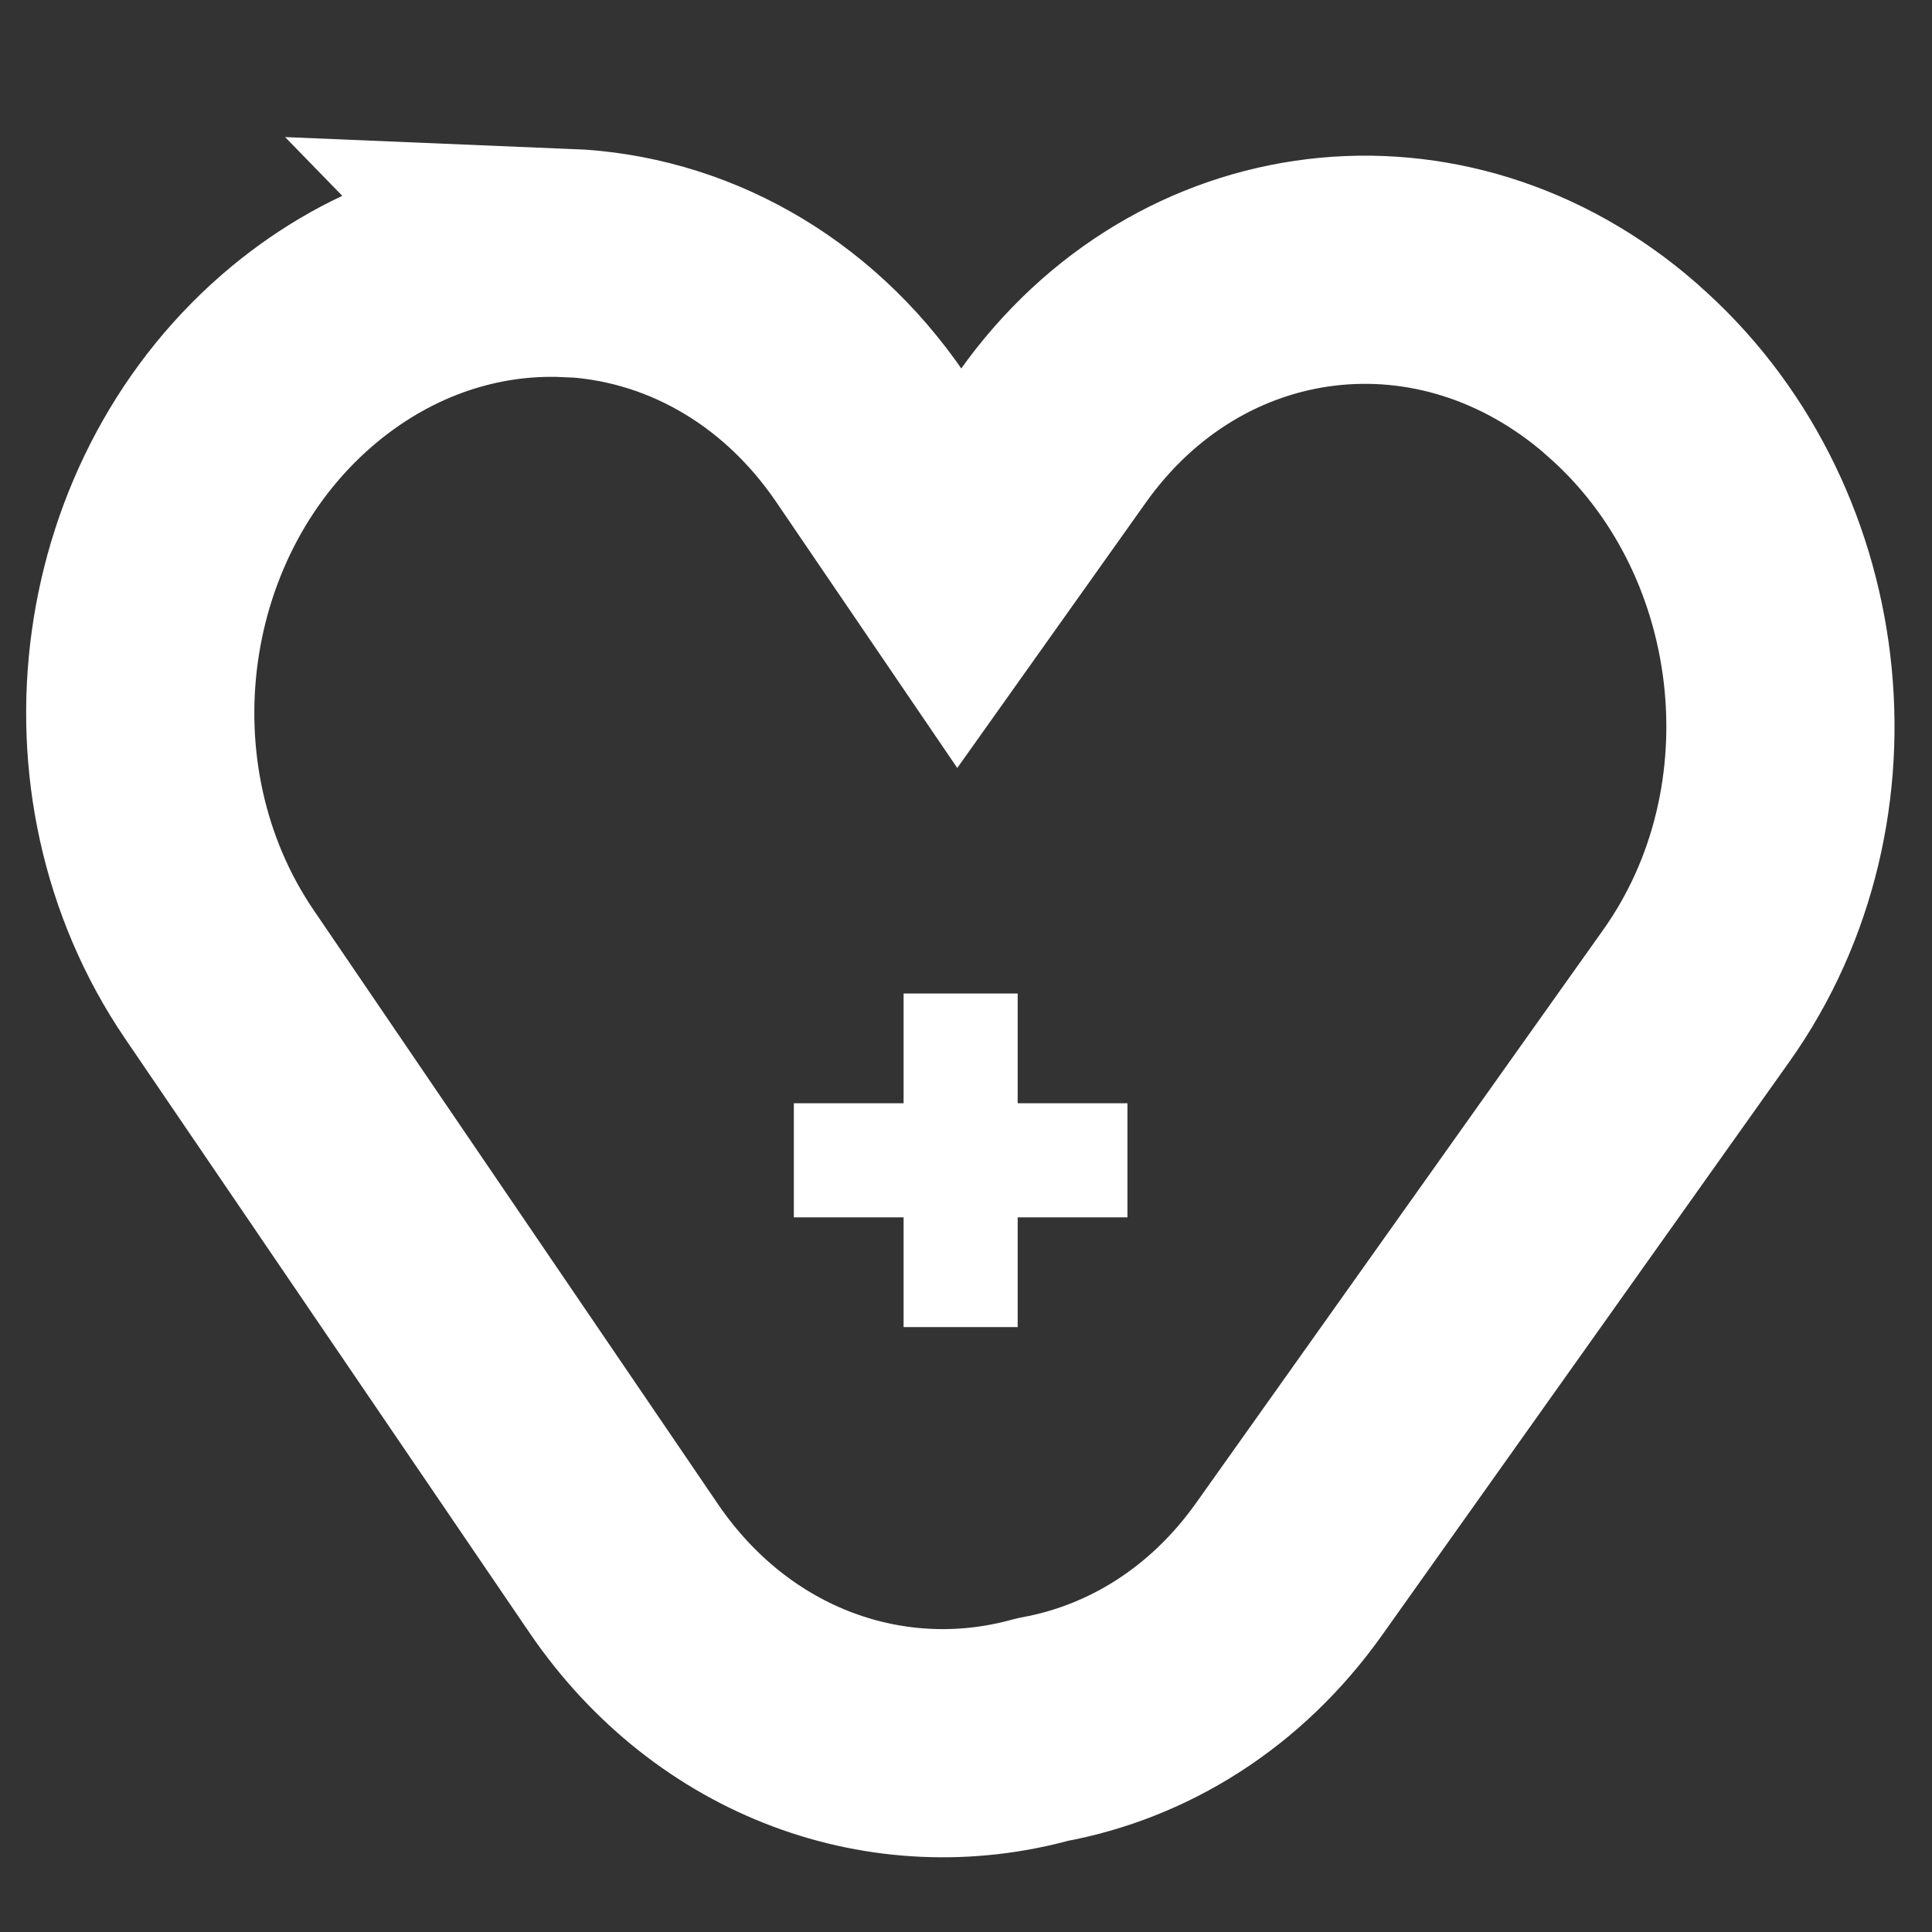 <?xml version="1.0" ?><svg height="32" id="svg8" version="1.1" viewBox="0 0 8.467 8.467" width="32" xmlns="http://www.w3.org/2000/svg" xmlns:cc="http://creativecommons.org/ns#" xmlns:dc="http://purl.org/dc/elements/1.1/" xmlns:inkscape="http://www.inkscape.org/namespaces/inkscape" xmlns:rdf="http://www.w3.org/1999/02/22-rdf-syntax-ns#" xmlns:sodipodi="http://sodipodi.sourceforge.net/DTD/sodipodi-0.dtd" xmlns:svg="http://www.w3.org/2000/svg"><rect x="0" y="0" width="8.467" height="8.467" fill="#333333" stroke="none"/><defs id="defs2"/><g id="layer1" transform="translate(0,-288.533)"><circle cx="60.613" cy="311.485" id="circle4695" r="0" style="fill:none;fill-rule:evenodd;stroke:#ffffff;stroke-width:0.5;stroke-miterlimit:4;stroke-dasharray:none;stroke-opacity:1"/><circle cx="49.983" cy="320.275" id="circle4771" r="0" style="fill:none;fill-rule:evenodd;stroke:#ffffff;stroke-width:1;stroke-miterlimit:4;stroke-dasharray:none;stroke-opacity:1"/><circle cx="60.632" cy="320.275" id="circle4783" r="0" style="fill:none;fill-rule:evenodd;stroke:#ffffff;stroke-width:1;stroke-miterlimit:4;stroke-dasharray:none;stroke-opacity:1"/><circle cx="71.745" cy="320.275" id="circle4791" r="0" style="fill:none;fill-rule:evenodd;stroke:#ffffff;stroke-width:1;stroke-miterlimit:4;stroke-dasharray:none;stroke-opacity:1"/><circle cx="61.94" cy="324.05" id="circle4807" r="0" style="fill:none;fill-rule:evenodd;stroke:#ffffff;stroke-width:0.5;stroke-miterlimit:4;stroke-dasharray:none;stroke-opacity:1"/><path d="m 2.485,289.686 c -0.396,-0.017 -0.802,0.112 -1.148,0.397 -0.79,0.652 -0.958,1.865 -0.375,2.721 l 1.771,2.602 c 0.436,0.64 1.164,0.893 1.835,0.707 0.002,-5.3e-4 0.003,-5.3e-4 0.005,-0.001 0.413,-0.076 0.799,-0.312 1.076,-0.702 l 1.785,-2.513 c 0.599,-0.843 0.453,-2.067 -0.327,-2.745 l -0.004,-0.004 c -0.78,-0.678 -1.89,-0.545 -2.489,0.298 l -0.41,0.577 -0.39,-0.573 c -0.328,-0.481 -0.82,-0.744 -1.33,-0.765 z" id="path4683" style="opacity:1;fill:none;fill-opacity:1;fill-rule:nonzero;stroke:#ffffff;stroke-width:1;stroke-linecap:square;stroke-linejoin:miter;stroke-miterlimit:4;stroke-dasharray:none;stroke-dashoffset:6.808;stroke-opacity:1;paint-order:stroke fill markers"/><path d="m 4.21,293.137 c 0,0.037 0,0.962 0,0.962" id="path4691" style="opacity:1;fill:none;fill-opacity:1;fill-rule:nonzero;stroke:#ffffff;stroke-width:0.5;stroke-linecap:square;stroke-linejoin:miter;stroke-miterlimit:4;stroke-dasharray:none;stroke-dashoffset:6.808;stroke-opacity:1;paint-order:markers fill stroke"/><path d="m 4.691,293.618 c -0.037,0 -0.962,0 -0.962,0" id="path4693" style="opacity:1;fill:none;fill-opacity:1;fill-rule:nonzero;stroke:#ffffff;stroke-width:0.5;stroke-linecap:square;stroke-linejoin:miter;stroke-miterlimit:4;stroke-dasharray:none;stroke-dashoffset:6.808;stroke-opacity:1;paint-order:markers fill stroke"/></g></svg>